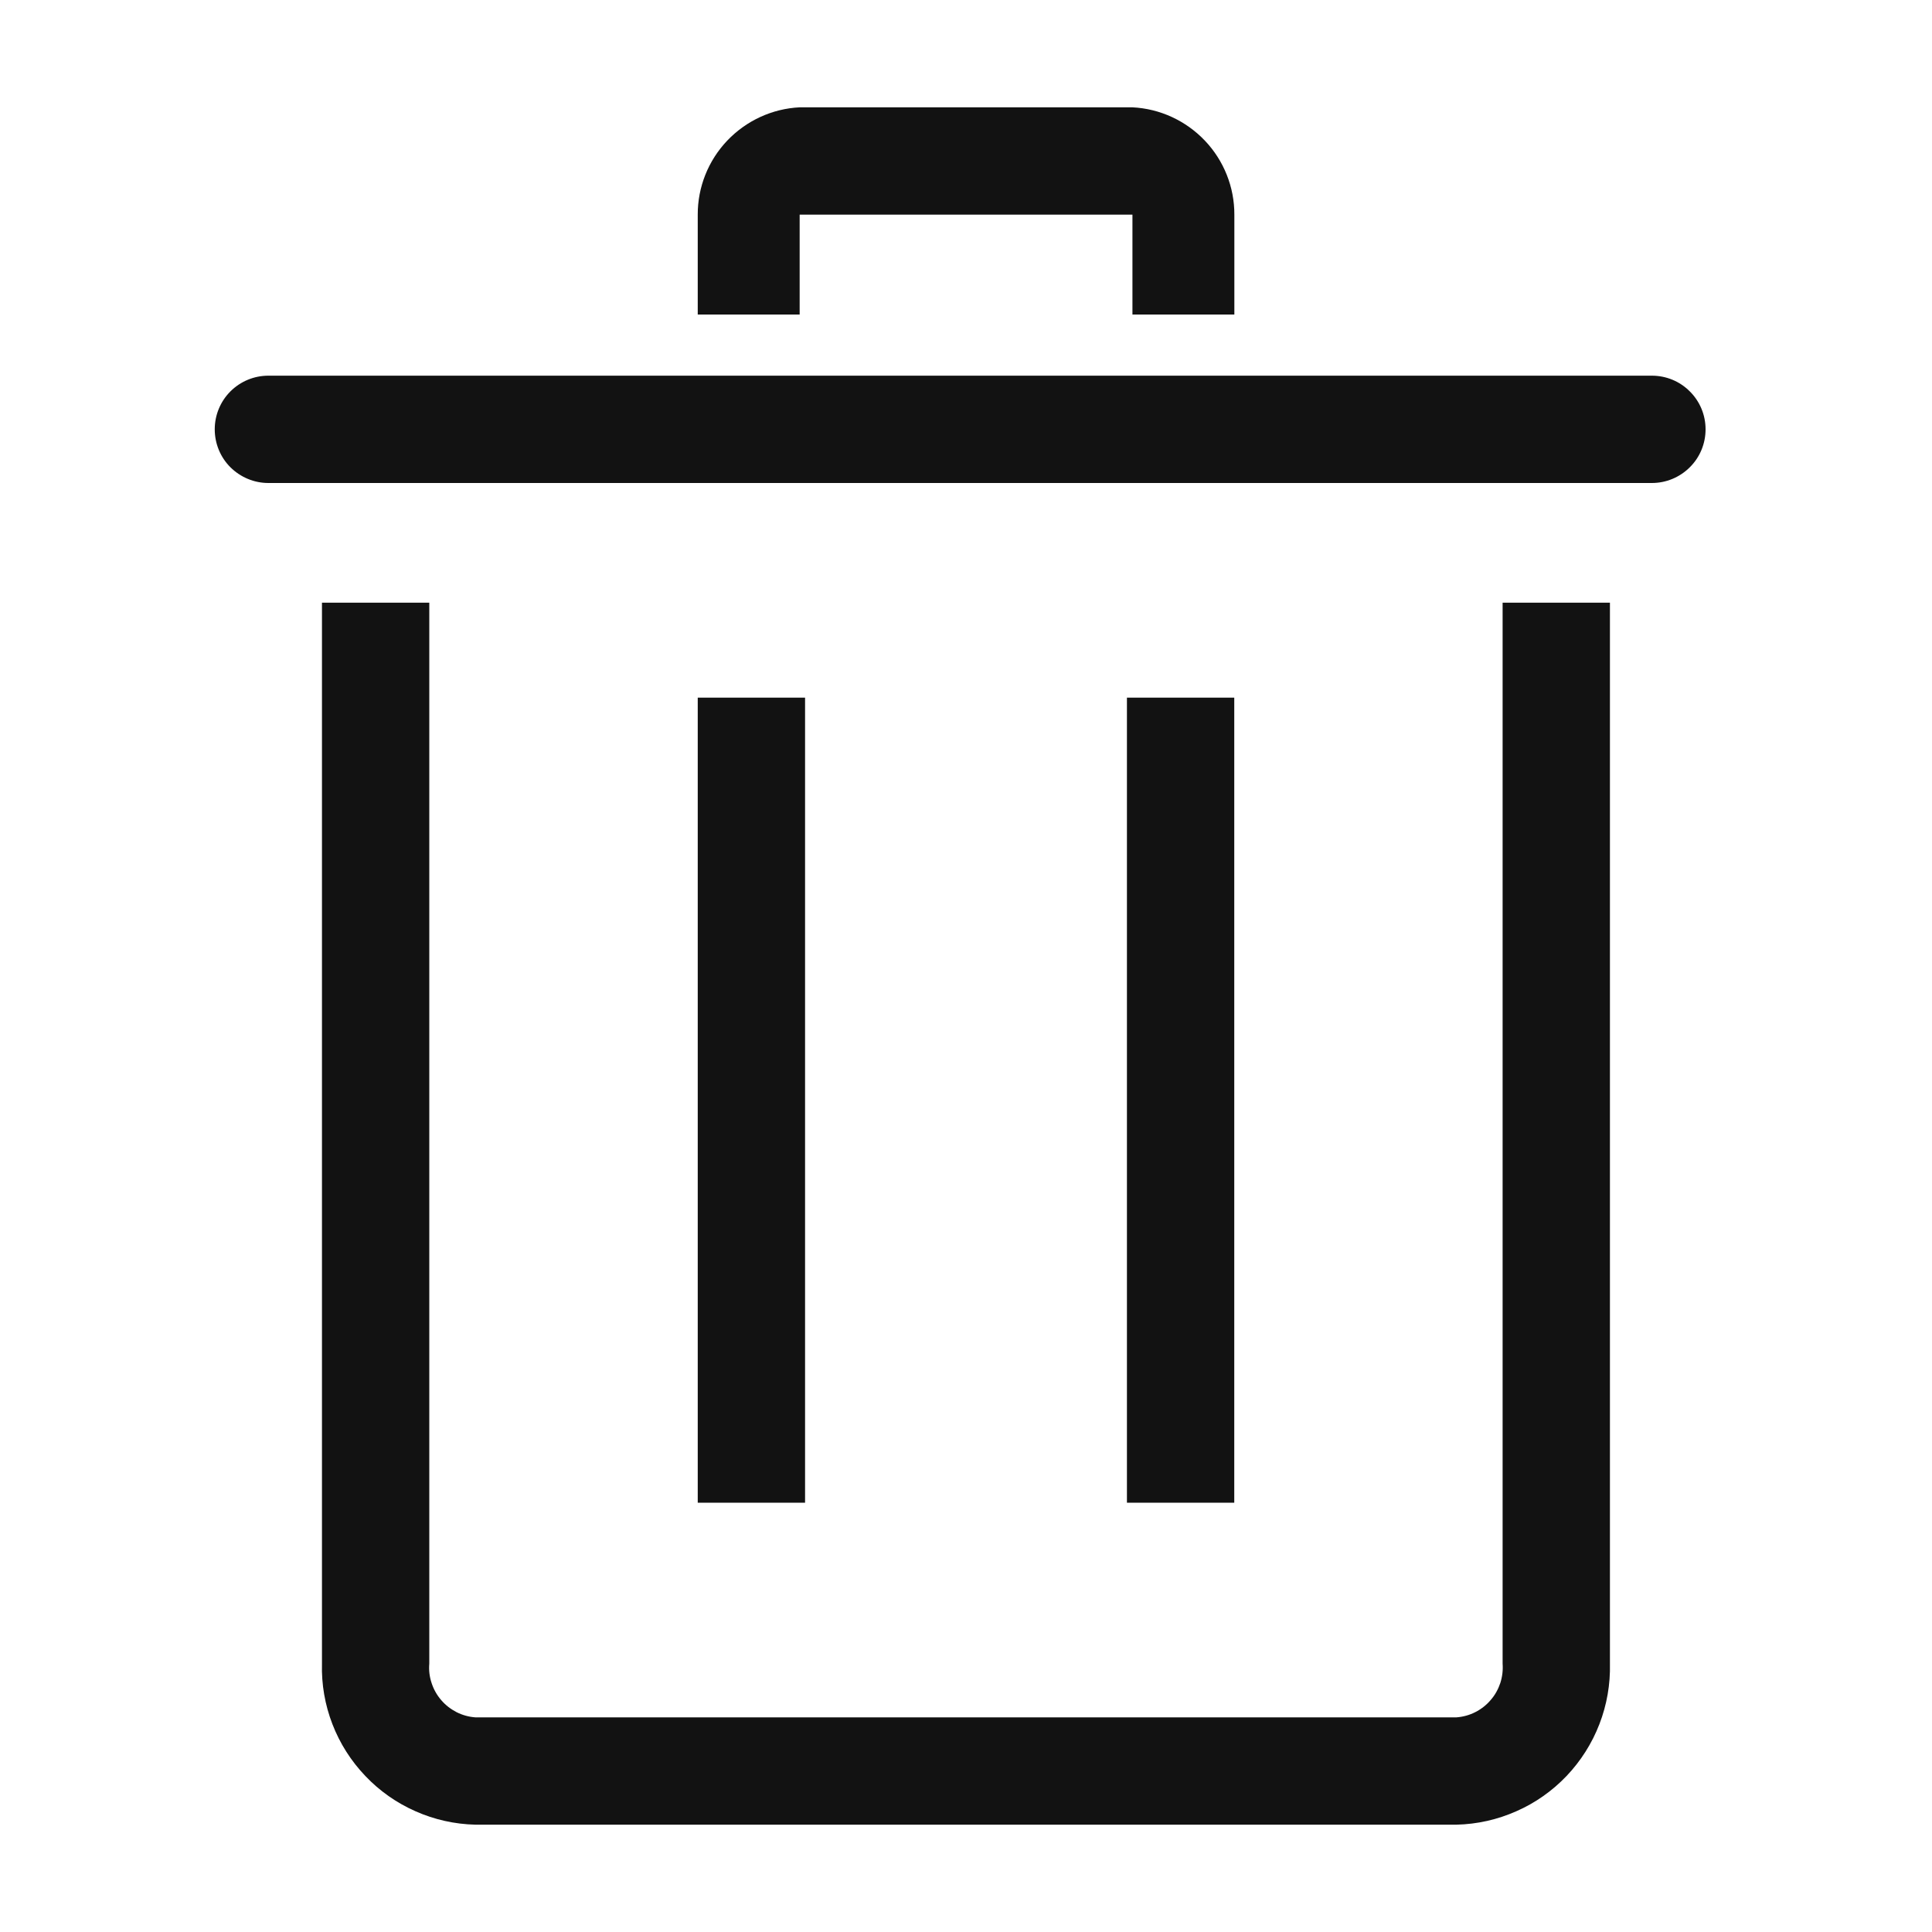 <svg width="20" height="20" viewBox="0 0 20 20" fill="none" xmlns="http://www.w3.org/2000/svg">
<g id="clarity:trash-line">
<path id="Vector" d="M15.077 18.889H4.921C4.708 18.884 4.497 18.837 4.301 18.75C4.106 18.664 3.929 18.54 3.782 18.385C3.634 18.23 3.518 18.048 3.441 17.848C3.364 17.649 3.327 17.436 3.333 17.222V6.239H4.444V17.222C4.438 17.29 4.446 17.358 4.468 17.423C4.489 17.488 4.523 17.548 4.567 17.599C4.611 17.651 4.666 17.693 4.726 17.724C4.787 17.755 4.853 17.773 4.921 17.778H15.077C15.145 17.773 15.211 17.755 15.272 17.724C15.333 17.693 15.387 17.651 15.431 17.599C15.476 17.548 15.509 17.488 15.531 17.423C15.552 17.358 15.56 17.29 15.555 17.222V6.239H16.666V17.222C16.671 17.436 16.634 17.649 16.557 17.848C16.48 18.048 16.364 18.23 16.217 18.385C16.069 18.54 15.893 18.664 15.697 18.75C15.501 18.837 15.291 18.884 15.077 18.889Z" fill="#121212"/>
<path id="Vector_2" d="M17.1 5H2.778C2.631 5 2.49 4.941 2.385 4.837C2.281 4.733 2.223 4.592 2.223 4.444C2.223 4.297 2.281 4.156 2.385 4.052C2.49 3.947 2.631 3.889 2.778 3.889H17.1C17.248 3.889 17.389 3.947 17.493 4.052C17.598 4.156 17.656 4.297 17.656 4.444C17.656 4.592 17.598 4.733 17.493 4.837C17.389 4.941 17.248 5 17.1 5Z" fill="#121212"/>
<path id="Vector_3" d="M11.666 7.222H12.777V15.556H11.666V7.222Z" fill="#121212"/>
<path id="Vector_4" d="M7.223 7.222H8.334V15.556H7.223V7.222Z" fill="#121212"/>
<path id="Vector_5" d="M12.778 3.256H11.723V2.222H8.278V3.256H7.223V2.222C7.222 1.937 7.332 1.662 7.528 1.456C7.725 1.249 7.993 1.125 8.278 1.111H11.723C12.008 1.125 12.276 1.249 12.473 1.456C12.669 1.662 12.779 1.937 12.778 2.222V3.256Z" fill="#121212"/>
</g>
</svg>
